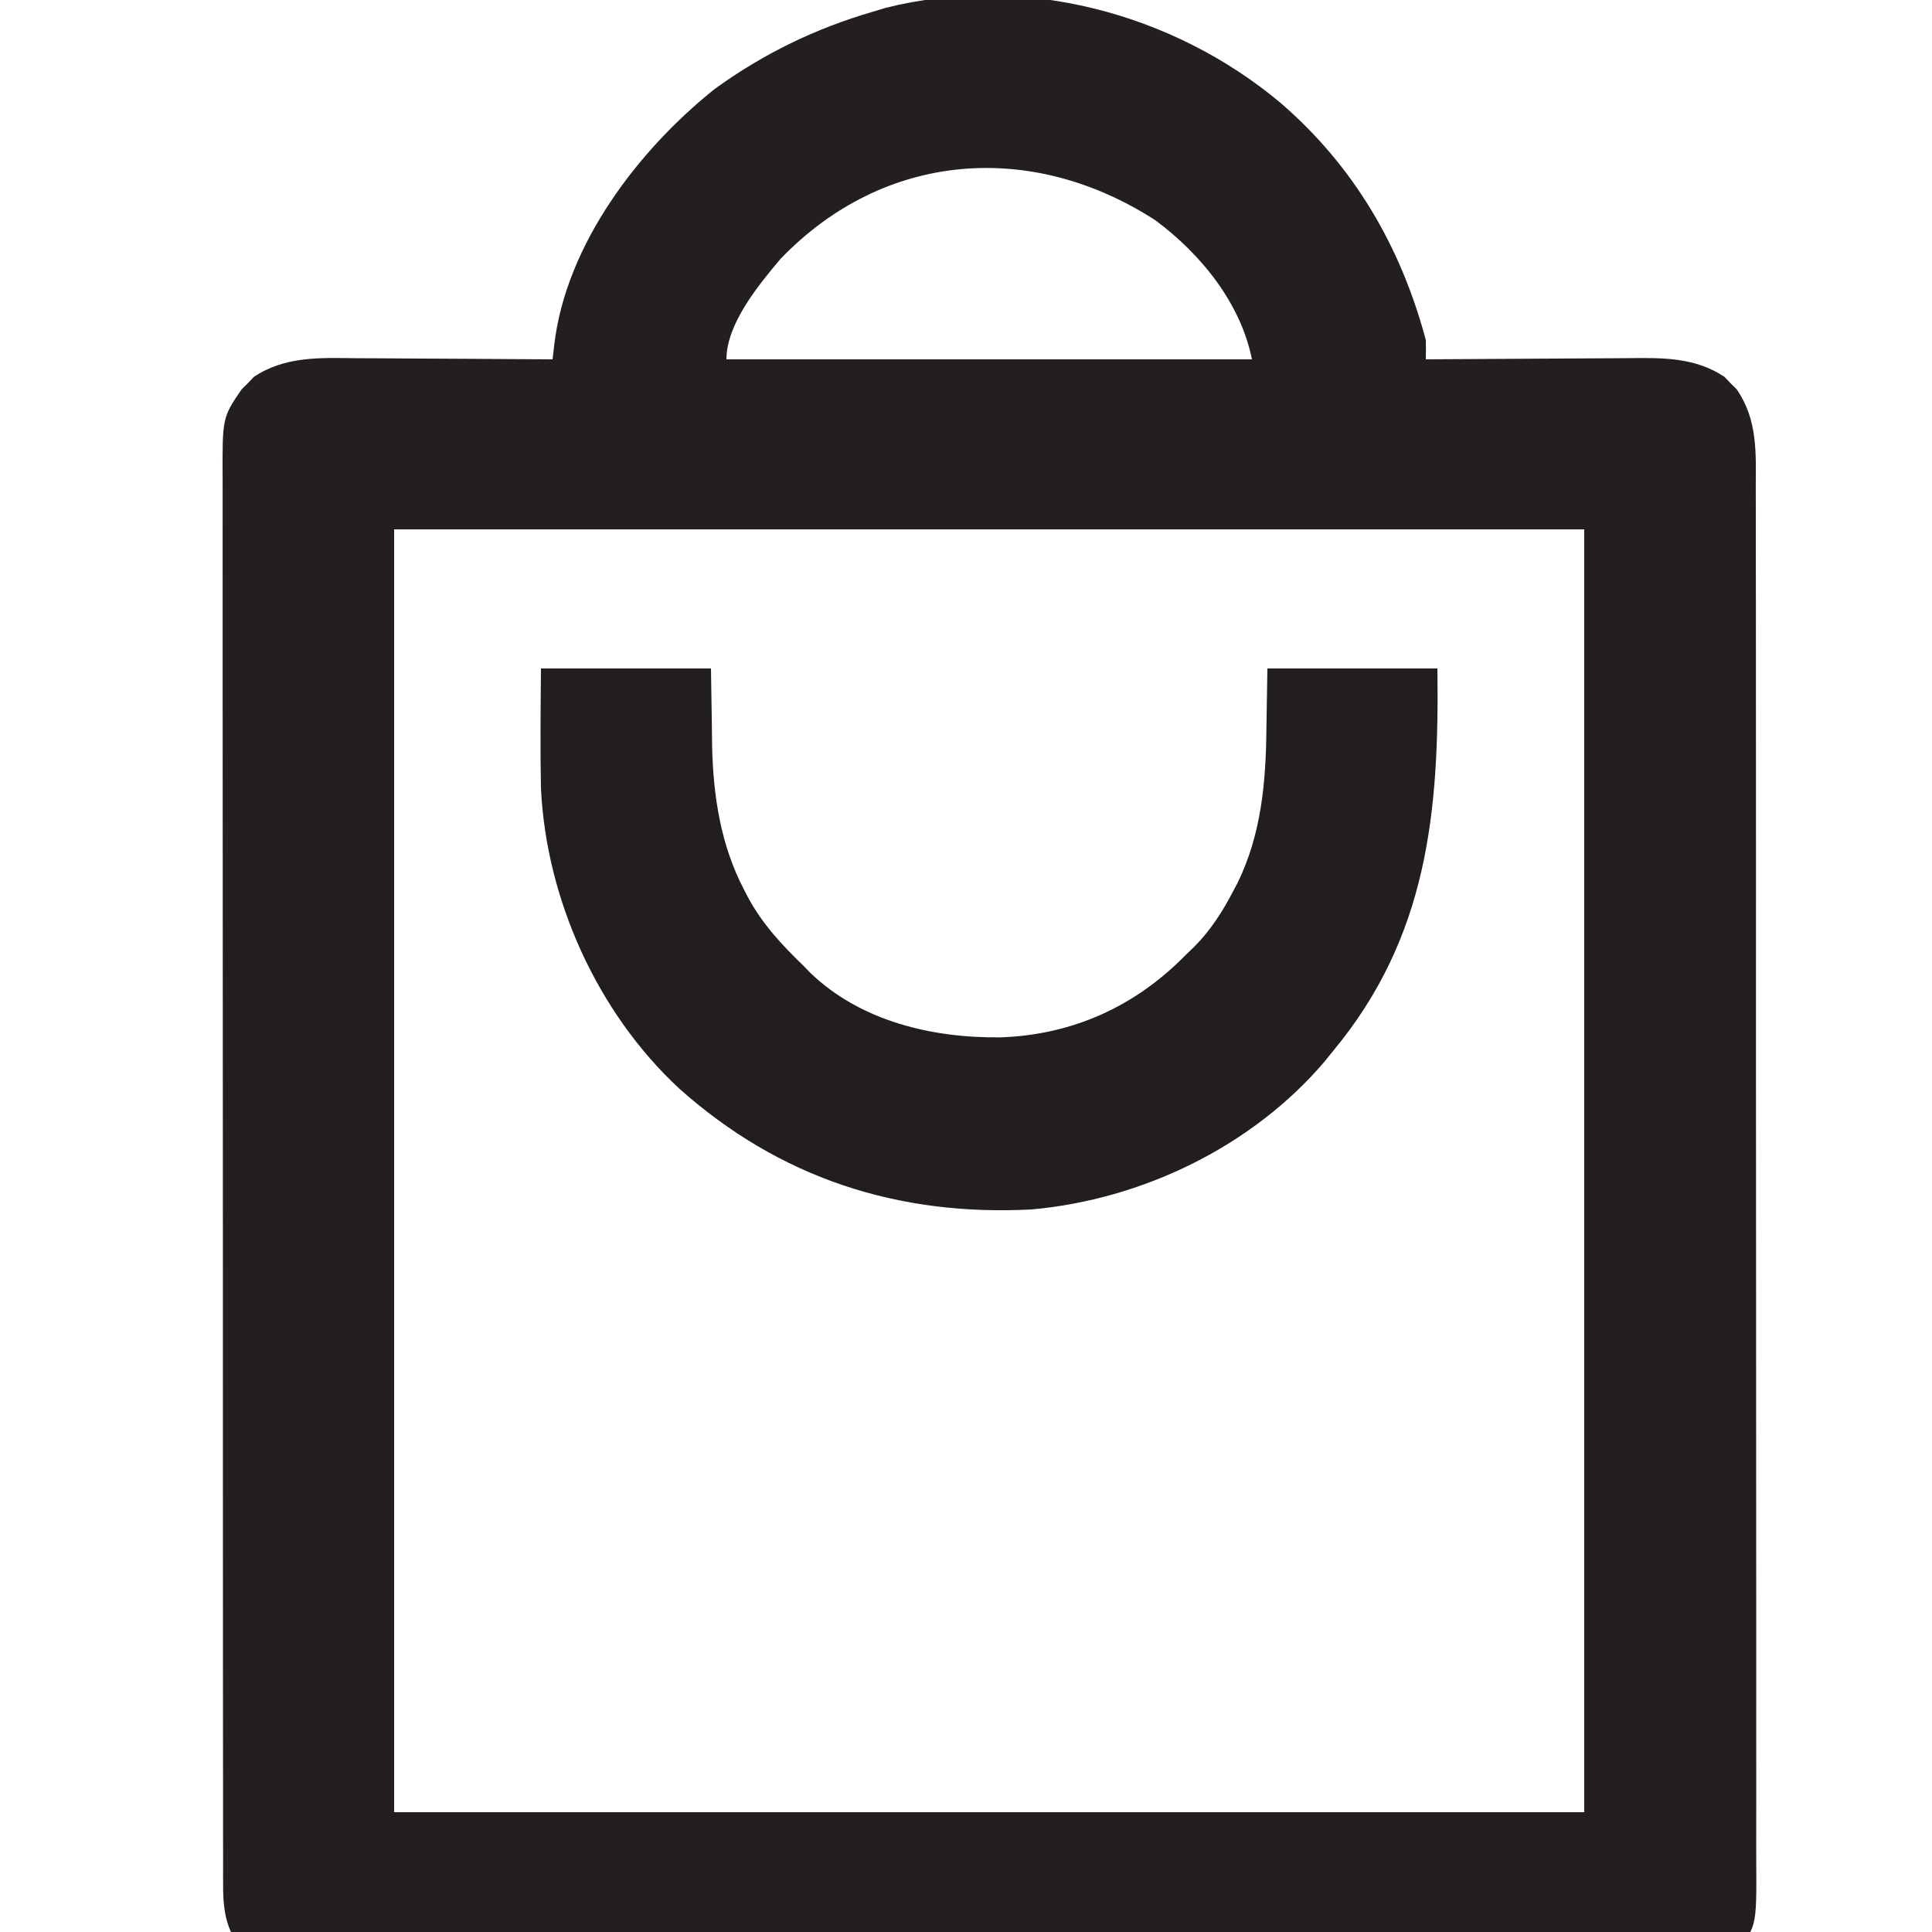 <?xml version="1.0" encoding="UTF-8"?>
<svg version="1.1" xmlns="http://www.w3.org/2000/svg" width="500" height="500">
<path d="M0 0 C18.977 16.382 31.121 37.184 37.575 61.359 C37.614 63.026 37.622 64.693 37.575 66.359 C38.785 66.349 38.785 66.349 40.02 66.339 C47.655 66.279 55.289 66.233 62.924 66.204 C66.849 66.188 70.773 66.167 74.698 66.133 C78.491 66.1 82.284 66.082 86.077 66.075 C87.518 66.069 88.959 66.058 90.4 66.042 C99.129 65.947 107.384 65.884 114.879 70.902 C115.398 71.445 115.916 71.988 116.45 72.547 C116.983 73.077 117.517 73.606 118.067 74.152 C123.502 82.107 123.002 90.606 122.962 99.839 C122.967 101.423 122.972 103.008 122.979 104.592 C122.993 108.935 122.989 113.278 122.982 117.62 C122.977 122.308 122.989 126.996 123 131.684 C123.017 140.864 123.018 150.043 123.012 159.222 C123.008 166.684 123.01 174.145 123.015 181.606 C123.016 182.668 123.017 183.73 123.017 184.824 C123.019 186.982 123.02 189.139 123.022 191.297 C123.036 211.528 123.03 231.759 123.019 251.99 C123.009 270.497 123.022 289.004 123.046 307.511 C123.07 326.517 123.08 345.523 123.073 364.529 C123.07 375.199 123.072 385.868 123.089 396.537 C123.104 405.619 123.105 414.701 123.087 423.783 C123.079 428.416 123.077 433.049 123.092 437.682 C123.106 441.925 123.101 446.168 123.082 450.412 C123.078 451.944 123.081 453.477 123.091 455.01 C123.202 472.505 123.202 472.505 116.795 479.226 C111.902 483.693 108.102 485.608 101.389 485.619 C100.111 485.627 98.833 485.634 97.516 485.641 C96.095 485.639 94.674 485.636 93.253 485.634 C91.745 485.638 90.238 485.643 88.73 485.649 C84.582 485.664 80.434 485.665 76.285 485.665 C71.813 485.666 67.341 485.68 62.869 485.691 C53.088 485.714 43.308 485.722 33.527 485.727 C27.42 485.73 21.314 485.737 15.208 485.744 C-1.695 485.763 -18.598 485.78 -35.501 485.783 C-36.583 485.783 -37.665 485.783 -38.78 485.783 C-40.973 485.784 -43.167 485.784 -45.36 485.784 C-46.993 485.785 -46.993 485.785 -48.66 485.785 C-50.295 485.785 -50.295 485.785 -51.963 485.785 C-69.631 485.789 -87.298 485.816 -104.965 485.853 C-123.1 485.891 -141.235 485.911 -159.369 485.911 C-169.553 485.912 -179.736 485.92 -189.92 485.949 C-198.591 485.974 -207.262 485.981 -215.933 485.966 C-220.358 485.959 -224.782 485.96 -229.206 485.982 C-233.258 486.003 -237.309 486 -241.36 485.979 C-242.825 485.976 -244.289 485.981 -245.753 485.995 C-255.023 486.08 -261.137 485.418 -267.933 478.917 C-272.655 473.754 -273.675 468.455 -273.68 461.646 C-273.683 460.994 -273.686 460.341 -273.689 459.668 C-273.698 457.483 -273.692 455.298 -273.686 453.114 C-273.689 451.53 -273.693 449.947 -273.698 448.363 C-273.708 444.014 -273.706 439.665 -273.701 435.316 C-273.699 430.624 -273.708 425.933 -273.715 421.242 C-273.728 412.052 -273.73 402.862 -273.728 393.672 C-273.726 386.202 -273.728 378.733 -273.732 371.264 C-273.732 370.201 -273.733 369.138 -273.734 368.044 C-273.735 365.885 -273.736 363.726 -273.737 361.568 C-273.748 341.319 -273.746 321.069 -273.74 300.82 C-273.735 282.293 -273.746 263.766 -273.765 245.239 C-273.784 226.218 -273.793 207.197 -273.789 188.177 C-273.787 177.497 -273.789 166.817 -273.804 156.137 C-273.816 147.045 -273.817 137.953 -273.805 128.861 C-273.799 124.222 -273.798 119.583 -273.81 114.944 C-273.821 110.697 -273.818 106.449 -273.804 102.202 C-273.801 100.666 -273.803 99.131 -273.811 97.595 C-273.89 81.43 -273.89 81.43 -268.917 74.152 C-268.384 73.623 -267.85 73.093 -267.3 72.547 C-266.523 71.733 -266.523 71.733 -265.73 70.902 C-257.632 65.481 -248.476 65.96 -239.109 66.066 C-237.642 66.072 -236.175 66.076 -234.708 66.079 C-230.876 66.091 -227.044 66.12 -223.212 66.153 C-219.29 66.184 -215.369 66.198 -211.447 66.213 C-203.773 66.245 -196.099 66.296 -188.425 66.359 C-188.279 65.112 -188.133 63.864 -187.982 62.578 C-184.943 36.642 -166.187 12.113 -146.425 -3.641 C-133.84 -12.751 -120.352 -19.31 -105.425 -23.641 C-104.358 -23.963 -103.291 -24.285 -102.191 -24.617 C-66.541 -33.571 -27.814 -23.299 0 0 Z M-129.425 40.359 C-135.116 47.105 -143.425 57.184 -143.425 66.359 C-98.545 66.359 -53.665 66.359 -7.425 66.359 C-10.342 51.774 -20.643 39.102 -32.425 30.359 C-64.283 9.763 -102.505 12.364 -129.425 40.359 Z M-229.425 110.359 C-229.425 219.919 -229.425 329.479 -229.425 442.359 C-127.785 442.359 -26.145 442.359 78.575 442.359 C78.575 332.799 78.575 223.239 78.575 110.359 C-23.065 110.359 -124.705 110.359 -229.425 110.359 Z " fill="#231E1F" transform="translate(331.425,26.641)"/>
<path d="M0 0 C14.52 0 29.04 0 44 0 C44.25 15.5 44.25 15.5 44.298 20.279 C44.599 33.079 46.534 45.765 52.562 57.25 C52.897 57.903 53.231 58.555 53.576 59.228 C57.321 66.157 62.359 71.573 68 77 C68.571 77.59 69.142 78.181 69.73 78.789 C82.795 91.35 101.349 95.66 118.87 95.469 C137.63 94.845 153.94 87.408 167 74 C167.695 73.337 168.39 72.675 169.105 71.992 C173.41 67.613 176.438 62.85 179.25 57.438 C179.567 56.844 179.885 56.25 180.211 55.638 C186.46 42.914 187.61 29.436 187.75 15.5 C187.833 10.385 187.915 5.27 188 0 C202.52 0 217.04 0 232 0 C232.491 37.136 229.531 69.446 205 99 C204.265 99.91 203.53 100.82 202.773 101.758 C184.066 123.718 155.589 137.439 127 140 C92.35 141.815 61.725 131.884 35.75 108.688 C14.581 89.05 1.353 59.698 0 31 C-0.214 20.665 -0.089 10.337 0 0 Z " fill="#221E1F" transform="translate(140,173)"/>
</svg>
